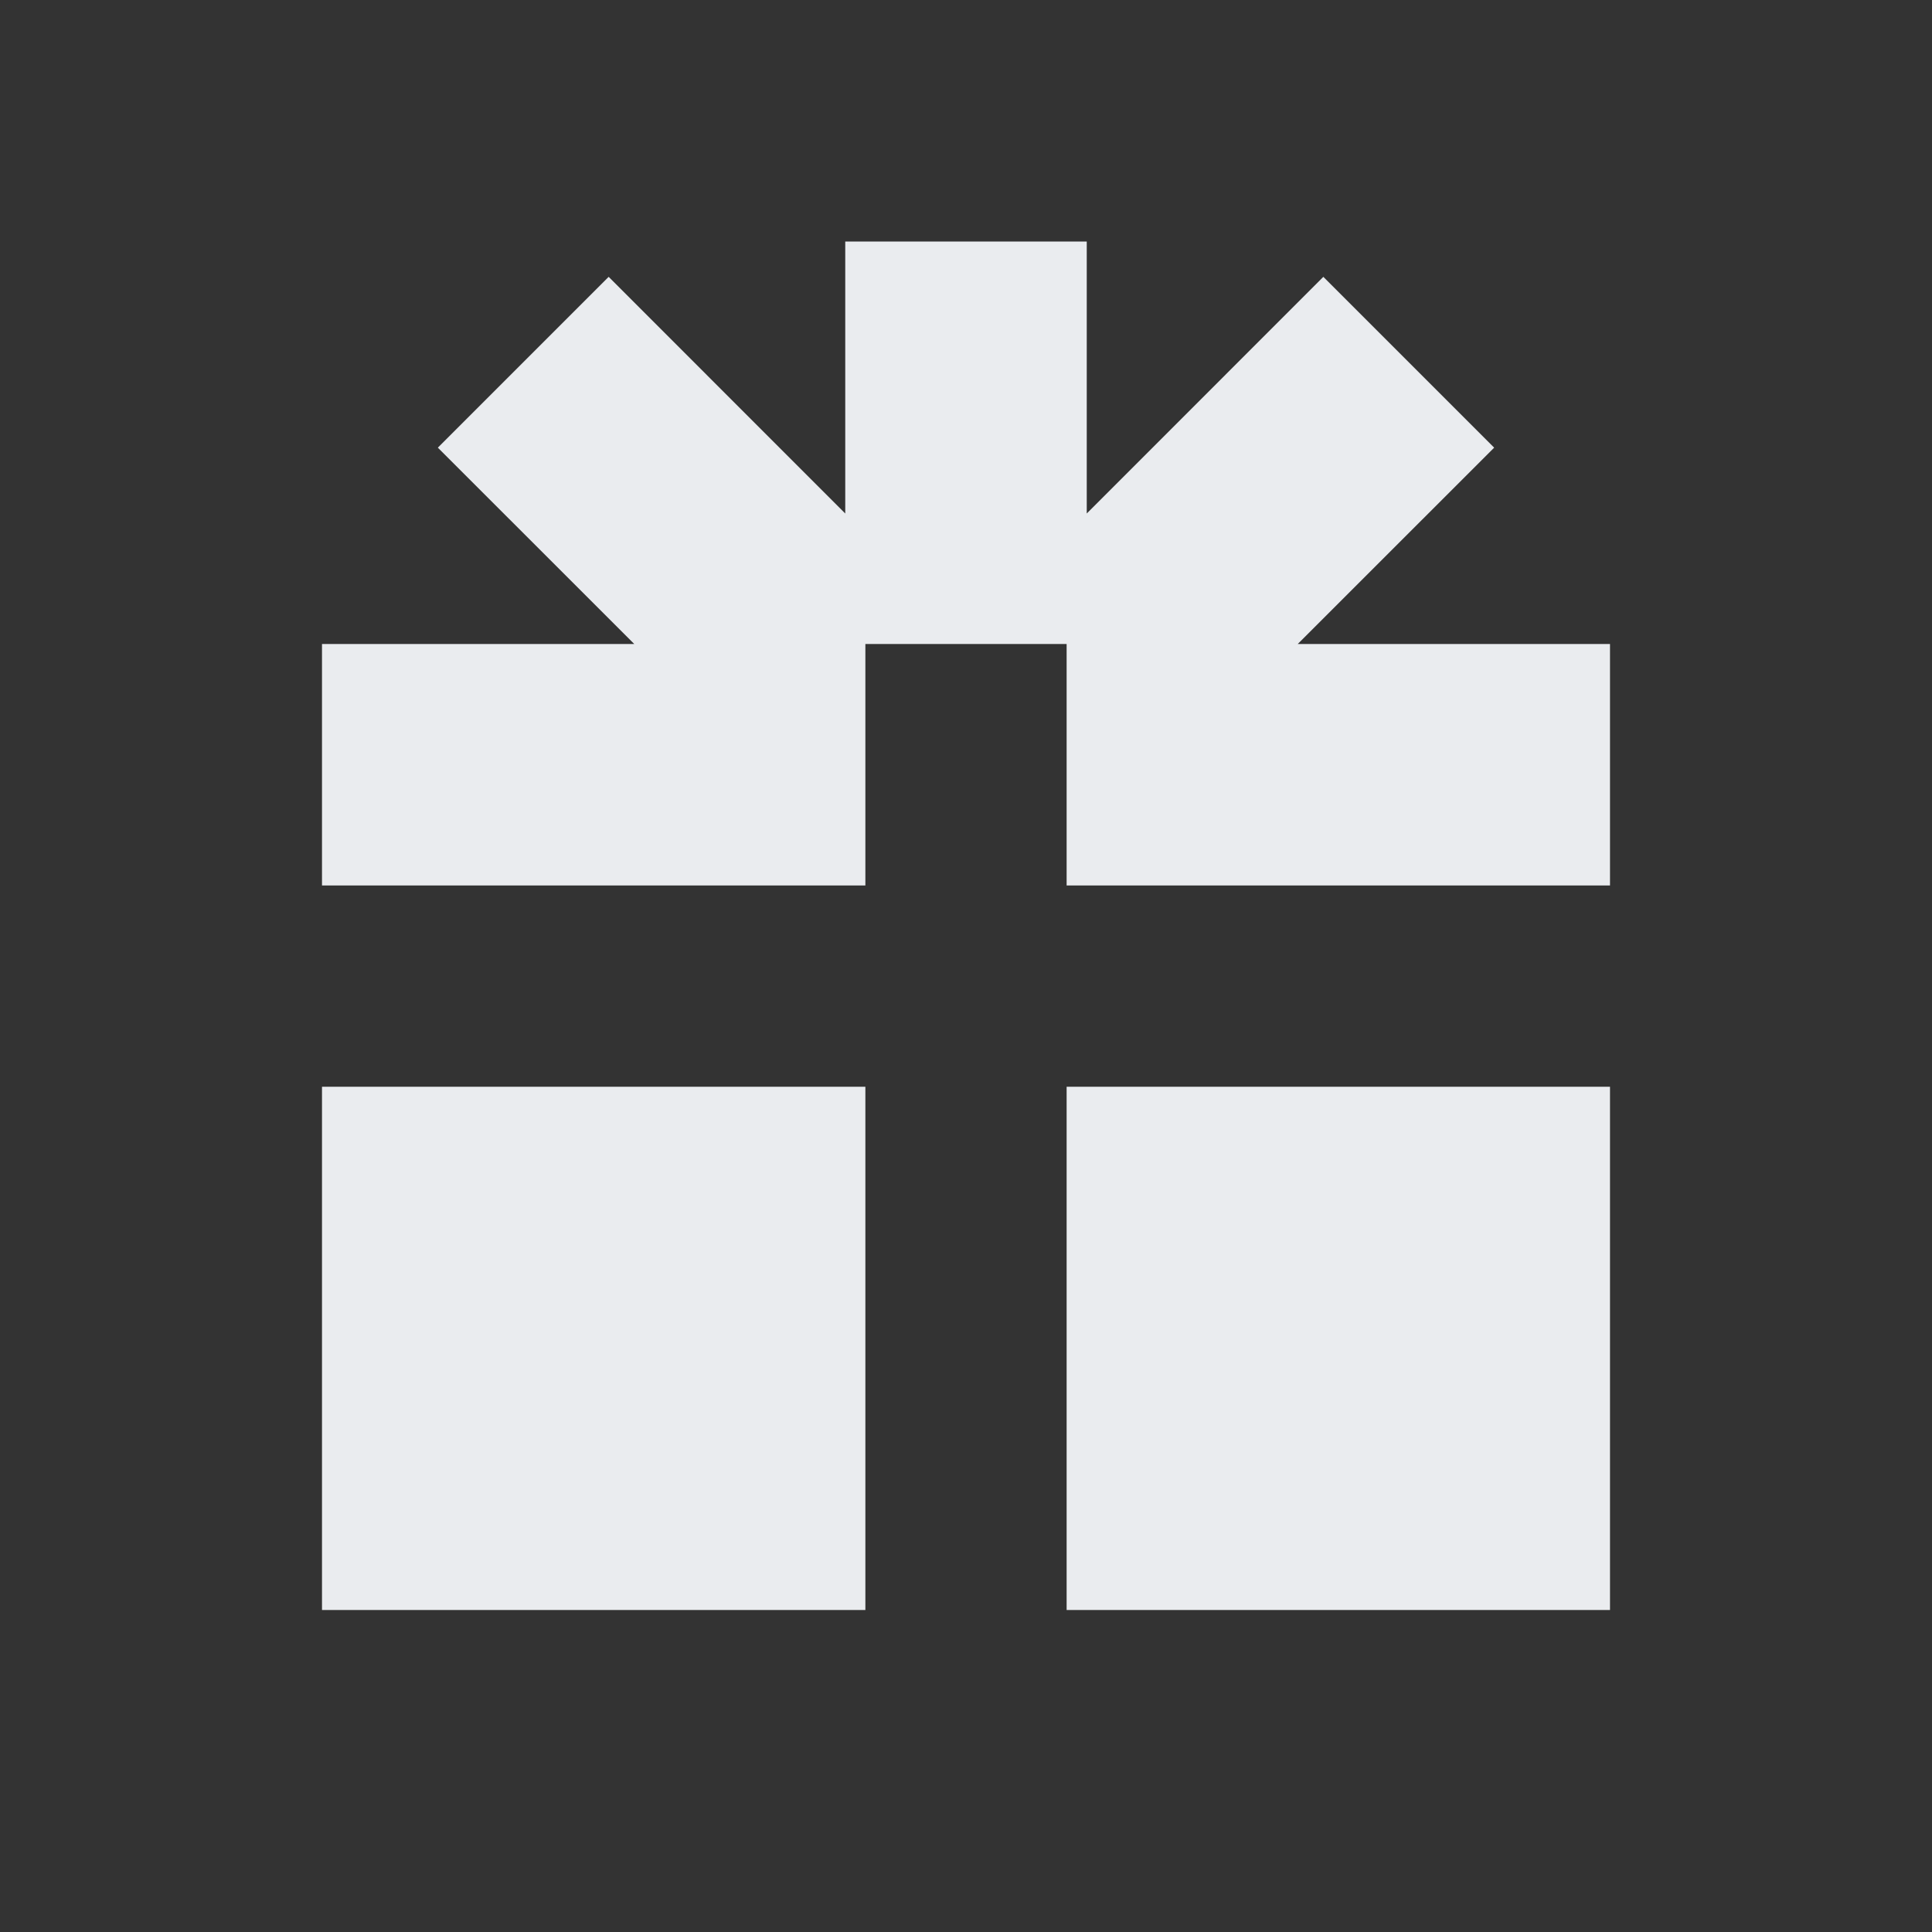 <svg width="24" height="24" viewBox="0 0 24 24" fill="none" xmlns="http://www.w3.org/2000/svg">
<rect x="0" y="0" width="24" height="24" fill="#333333" stroke="none"/>
<path d="M13.5 6.379V3H10.5V6.379L7.561 3.439L5.439 5.561L7.879 8H4V11H10.75V8H13.25V11L20 11V8H16.121L18.561 5.561L16.439 3.439L13.5 6.379Z" fill="#EAECEF"/>
<path d="M4 13.5V20H10.75V13.5H4Z" fill="#EAECEF"/>
<path d="M13.25 20H20V13.5H13.25V20Z" fill="#EAECEF"/>
</svg>
